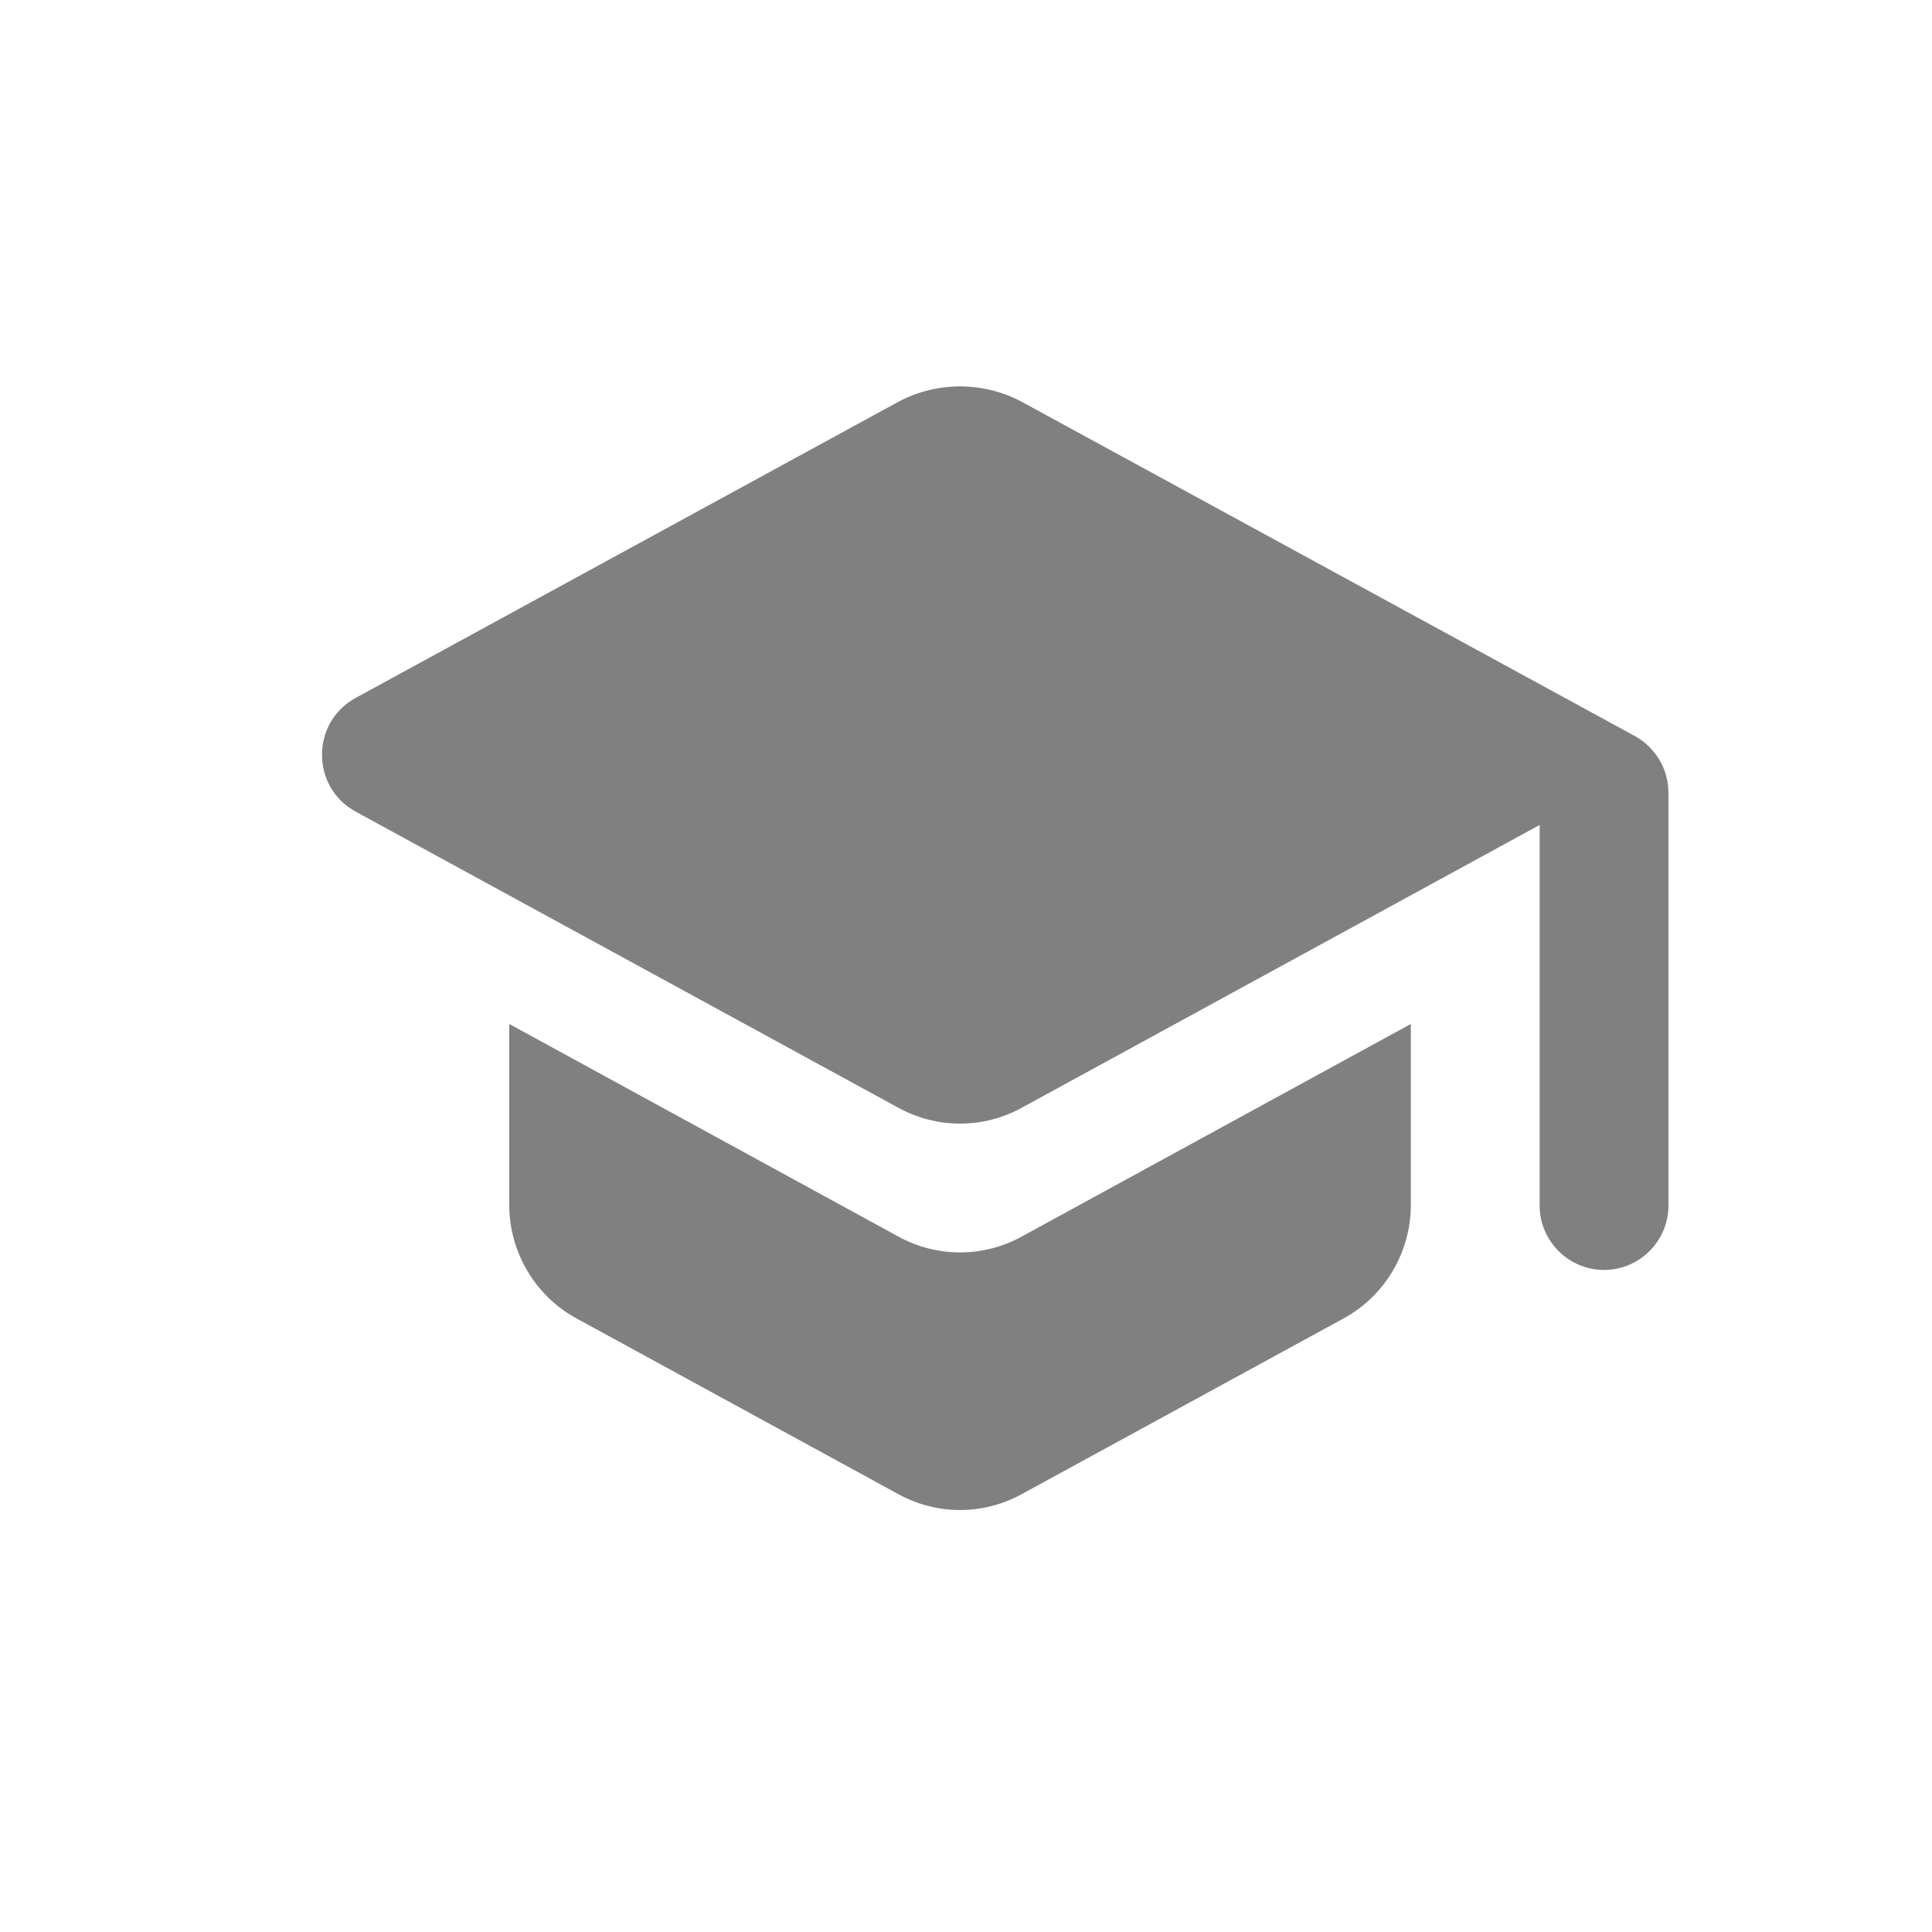<svg width="24" height="24" viewBox="0 0 24 24" fill="none" xmlns="http://www.w3.org/2000/svg">
<path fill-rule="evenodd" clip-rule="evenodd" d="M6.326 12.72V14.968C6.326 15.552 6.646 16.096 7.158 16.376L11.158 18.56C11.638 18.824 12.214 18.824 12.694 18.56L16.694 16.376C17.206 16.096 17.526 15.552 17.526 14.968V12.72L12.694 15.36C12.214 15.624 11.638 15.624 11.158 15.36L6.326 12.72ZM11.158 4.992L4.414 8.672C3.862 8.976 3.862 9.776 4.414 10.08L11.158 13.76C11.638 14.024 12.214 14.024 12.694 13.76L19.126 10.248V14.976C19.126 15.416 19.486 15.776 19.926 15.776C20.366 15.776 20.726 15.416 20.726 14.976V9.848C20.726 9.552 20.566 9.288 20.31 9.144L12.694 4.992C12.214 4.736 11.638 4.736 11.158 4.992Z" fill="#808080"/>
</svg>
